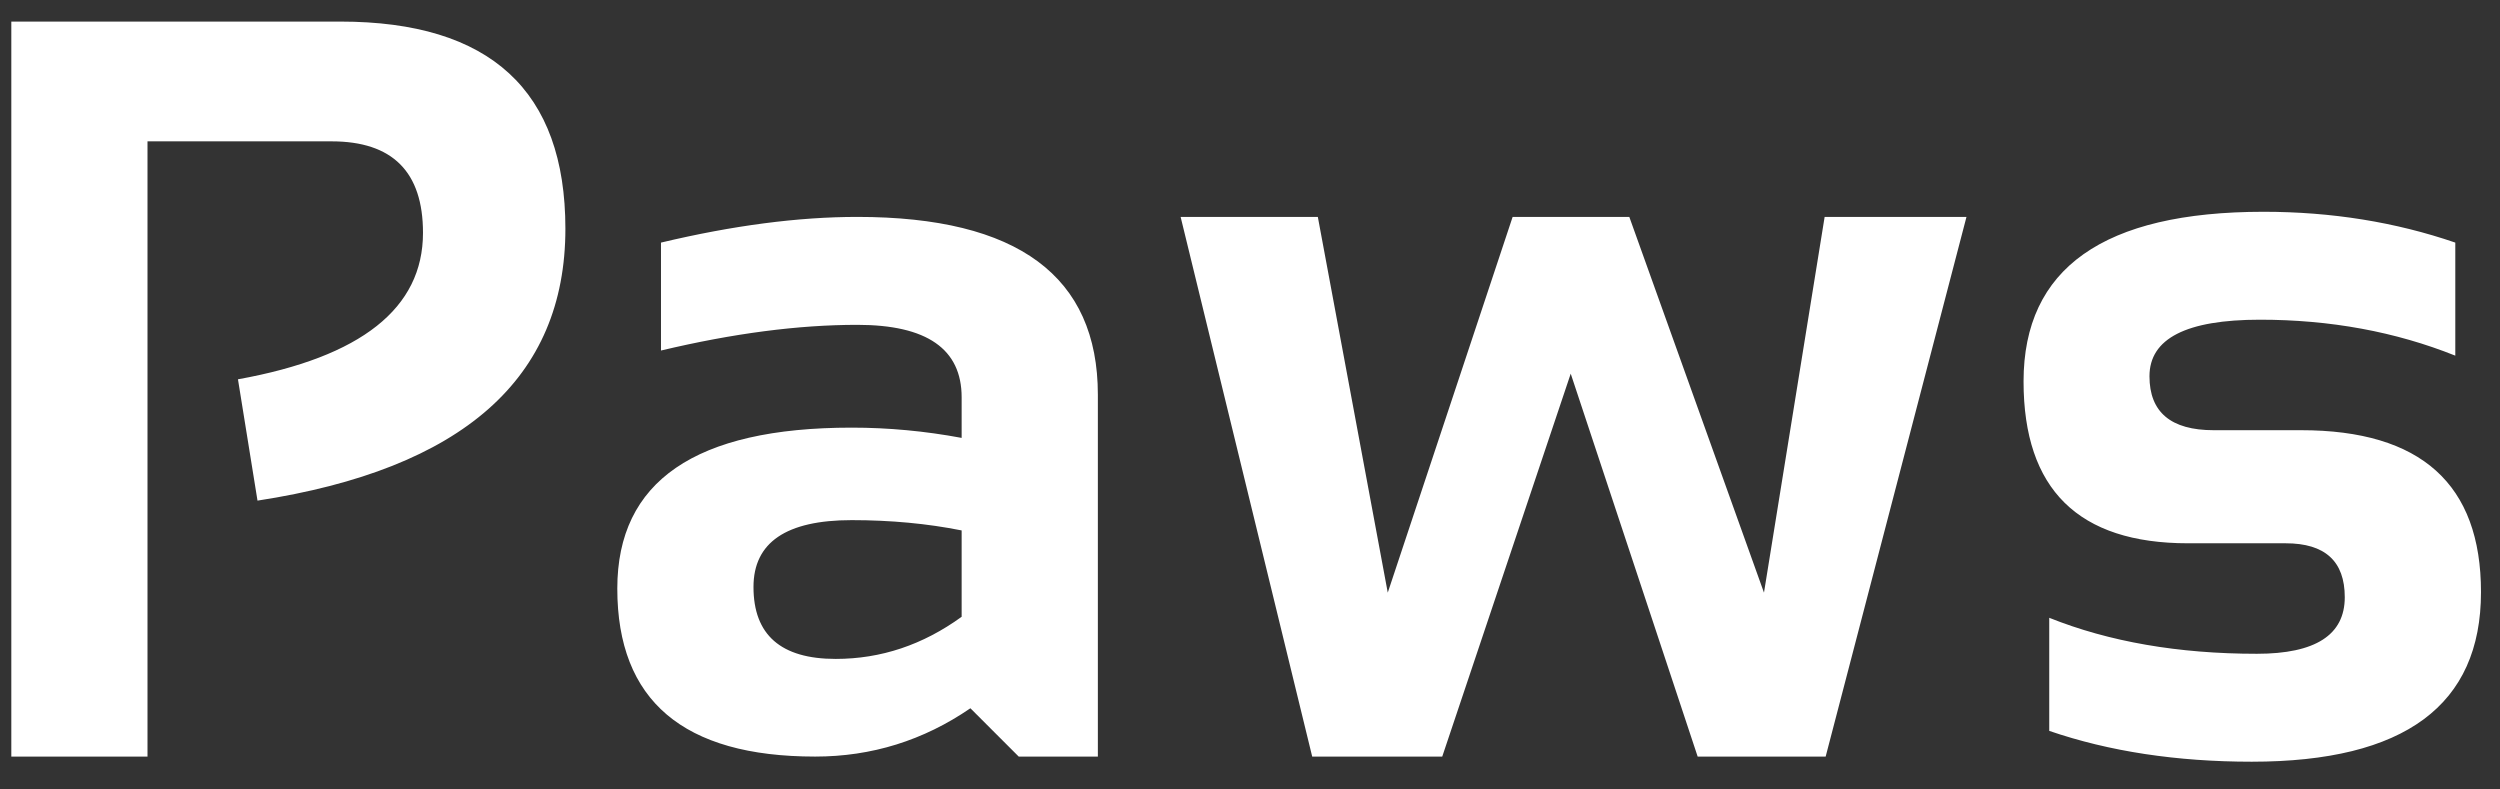 <svg width="76" height="24" viewBox="0 0 76 24" fill="none" xmlns="http://www.w3.org/2000/svg">
<rect x="0" y="0" width="76" height="24" fill="#333333" stroke="none"/>
<path d="M0.344 23V0.656H10.344C14.906 0.656 17.188 2.755 17.188 6.953C17.188 11.505 14.068 14.26 7.828 15.219L7.234 11.531C10.984 10.854 12.859 9.37 12.859 7.078C12.859 5.224 11.932 4.297 10.078 4.297H4.484V23H0.344ZM18.766 17.891C18.766 14.63 21.141 13 25.891 13C27.005 13 28.12 13.104 29.234 13.312V12.078C29.234 10.609 28.177 9.875 26.062 9.875C24.271 9.875 22.281 10.135 20.094 10.656V7.375C22.281 6.854 24.271 6.594 26.062 6.594C30.938 6.594 33.375 8.396 33.375 12V23H30.969L29.5 21.531C28.073 22.51 26.5 23 24.781 23C20.771 23 18.766 21.297 18.766 17.891ZM29.234 16.125C28.193 15.917 27.078 15.812 25.891 15.812C23.901 15.812 22.906 16.49 22.906 17.844C22.906 19.302 23.74 20.031 25.406 20.031C26.781 20.031 28.057 19.604 29.234 18.75V16.125ZM35.891 6.594H40.062L42.188 18.016L45.984 6.594H49.531L53.625 18.016L55.469 6.594H59.781L55.5 23H51.609L47.75 11.359L43.844 23H39.891L35.891 6.594ZM62.297 22.219V18.781C64.12 19.51 66.224 19.875 68.609 19.875C70.391 19.875 71.281 19.302 71.281 18.156C71.281 17.062 70.682 16.516 69.484 16.516H66.516C63.182 16.516 61.516 14.875 61.516 11.594C61.516 8.156 63.948 6.438 68.812 6.438C70.875 6.438 72.818 6.75 74.641 7.375V10.812C72.818 10.083 70.838 9.719 68.703 9.719C66.463 9.719 65.344 10.292 65.344 11.438C65.344 12.531 65.995 13.078 67.297 13.078H69.953C73.599 13.078 75.422 14.719 75.422 18C75.422 21.438 73.099 23.156 68.453 23.156C66.172 23.156 64.12 22.844 62.297 22.219Z" fill="white"/>
</svg>
